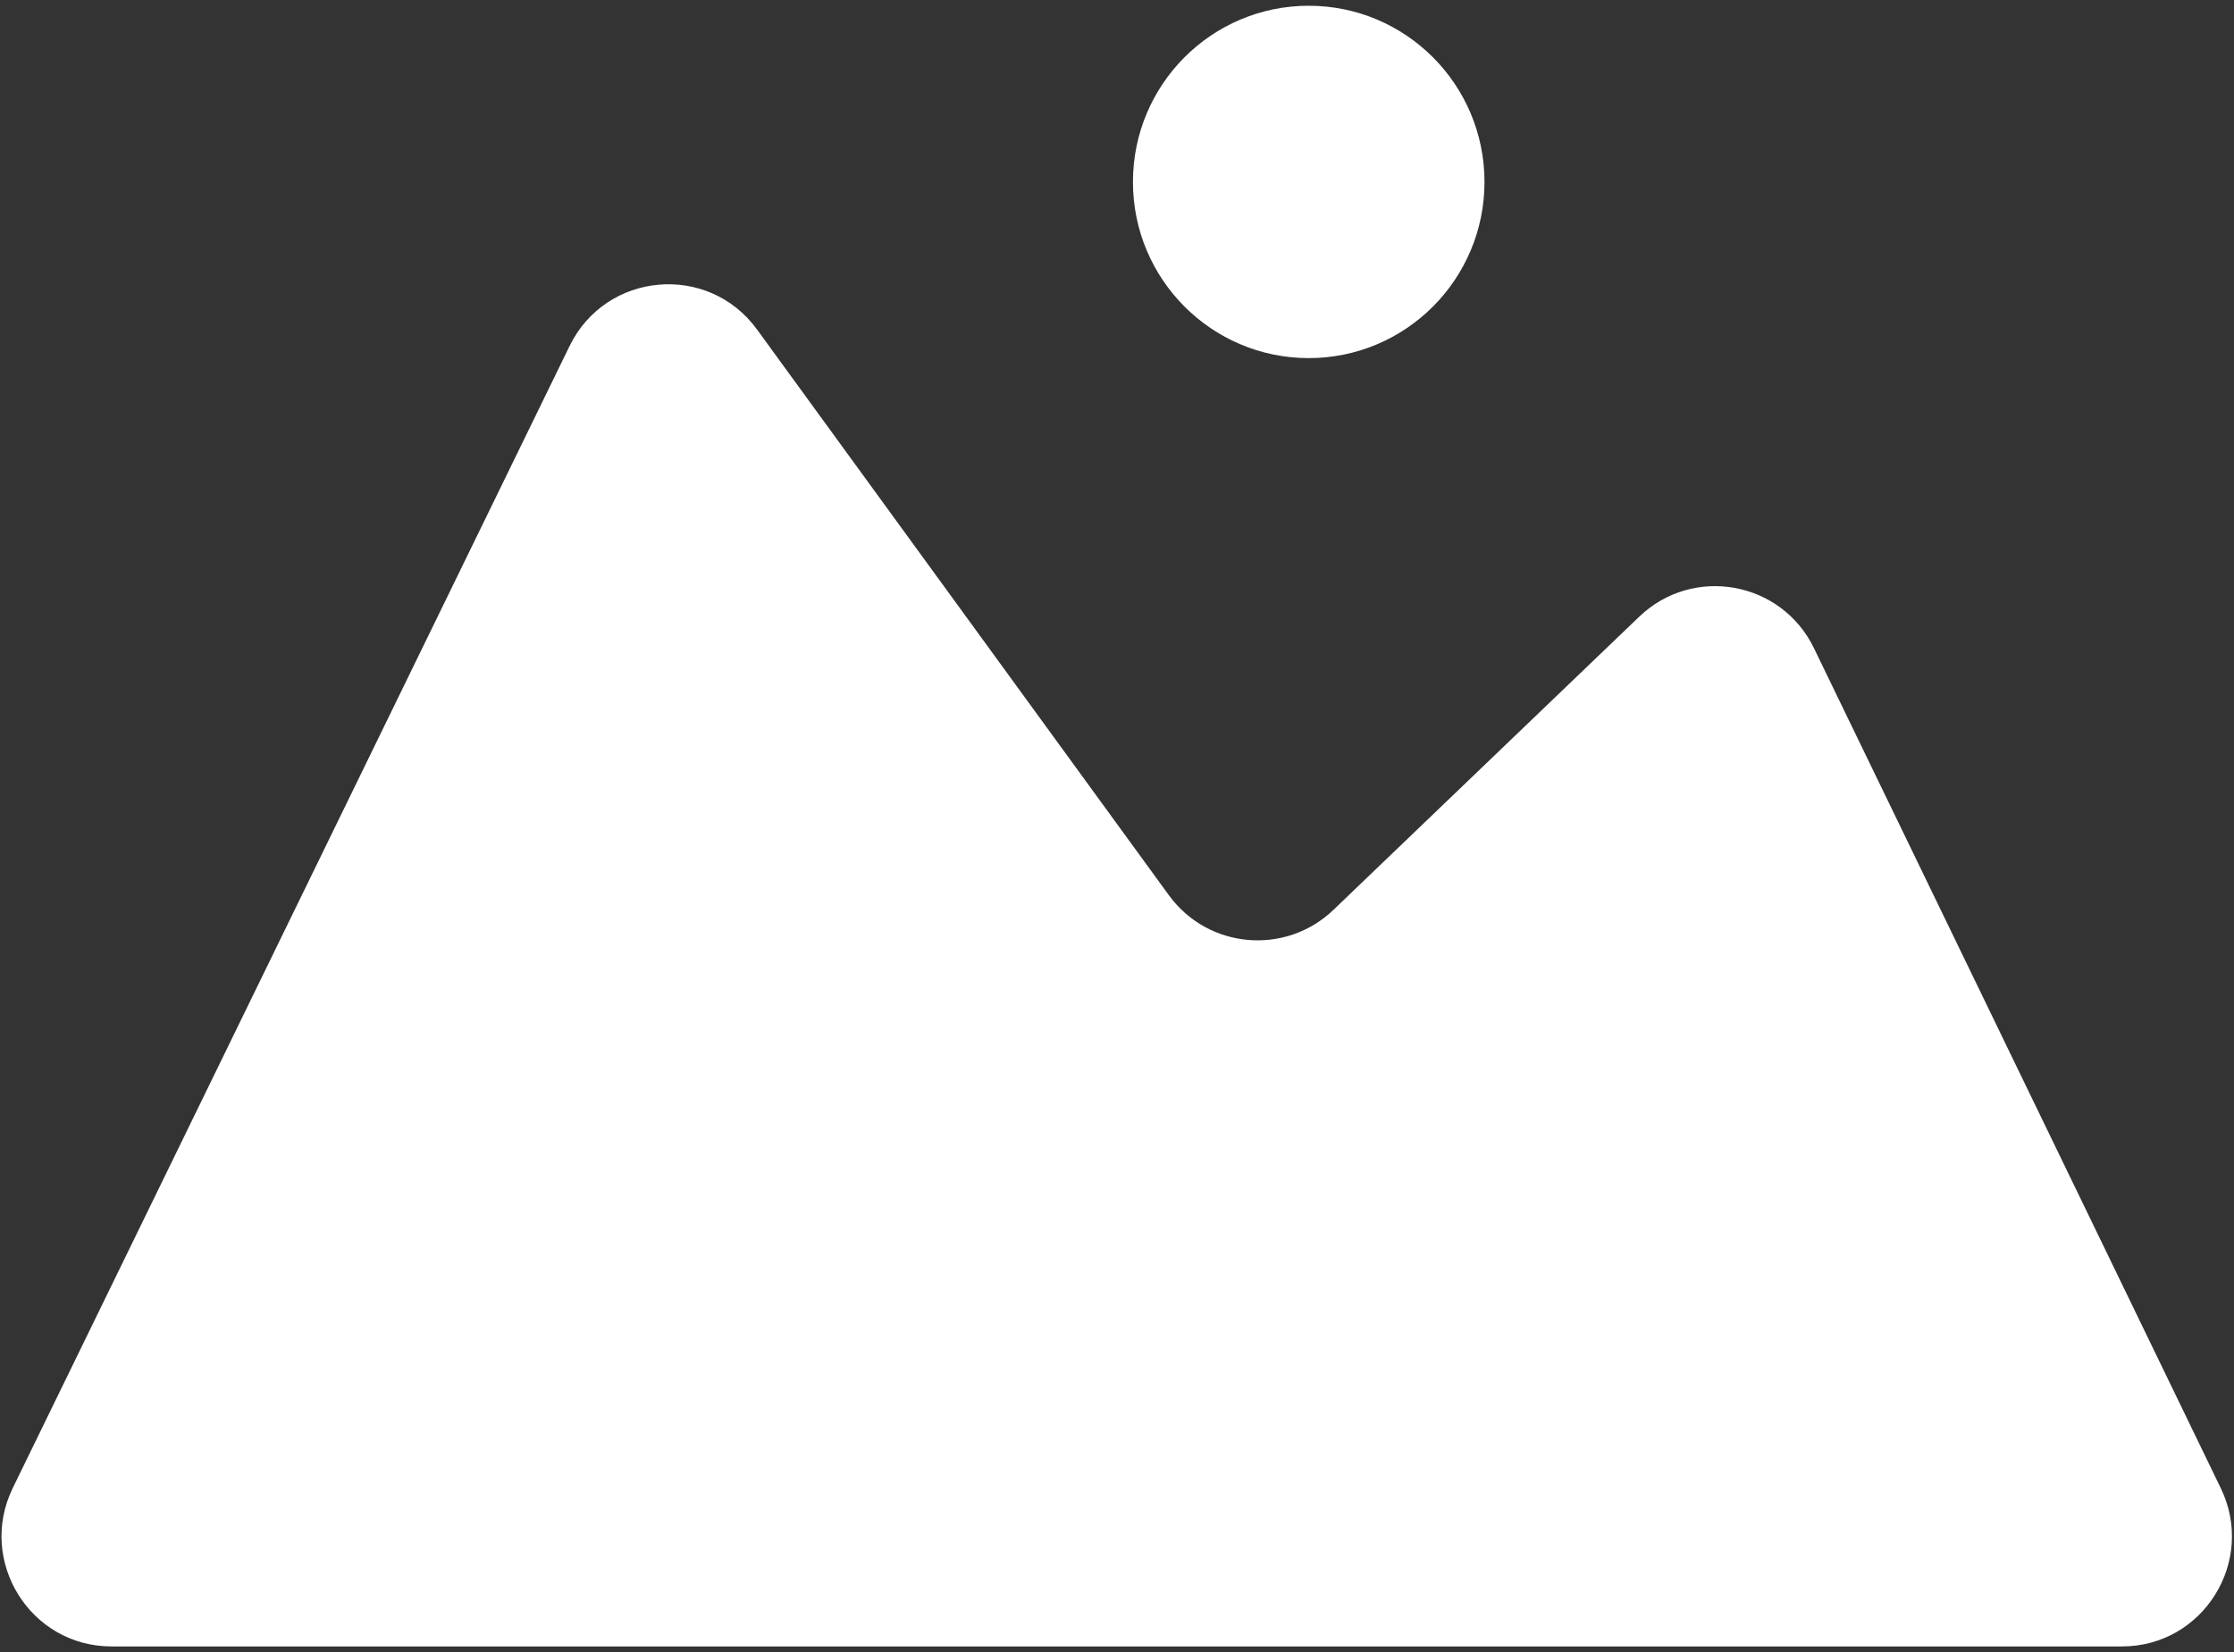 <svg width="315" height="233" viewBox="0 0 315 233" fill="none" xmlns="http://www.w3.org/2000/svg">
<rect x="0" y="0" width="315" height="233" fill="#333333" stroke="none"/>
<path d="M15.72 232.189H299.204C310.64 232.189 318.133 220.192 313.139 209.878L255.775 91.412C251.187 81.938 238.724 79.692 231.133 86.971L188.027 128.306C181.256 134.799 170.331 133.826 164.807 126.238L106.74 46.465C99.864 37.018 85.433 38.293 80.311 48.8L1.804 209.841C-3.226 220.158 4.267 232.189 15.72 232.189Z" fill="white"/>
<path d="M209.317 25.657C209.317 39.379 198.221 50.502 184.533 50.502C170.845 50.502 159.749 39.379 159.749 25.657C159.749 11.934 170.845 0.811 184.533 0.811C198.221 0.811 209.317 11.934 209.317 25.657Z" fill="white"/>
</svg>
